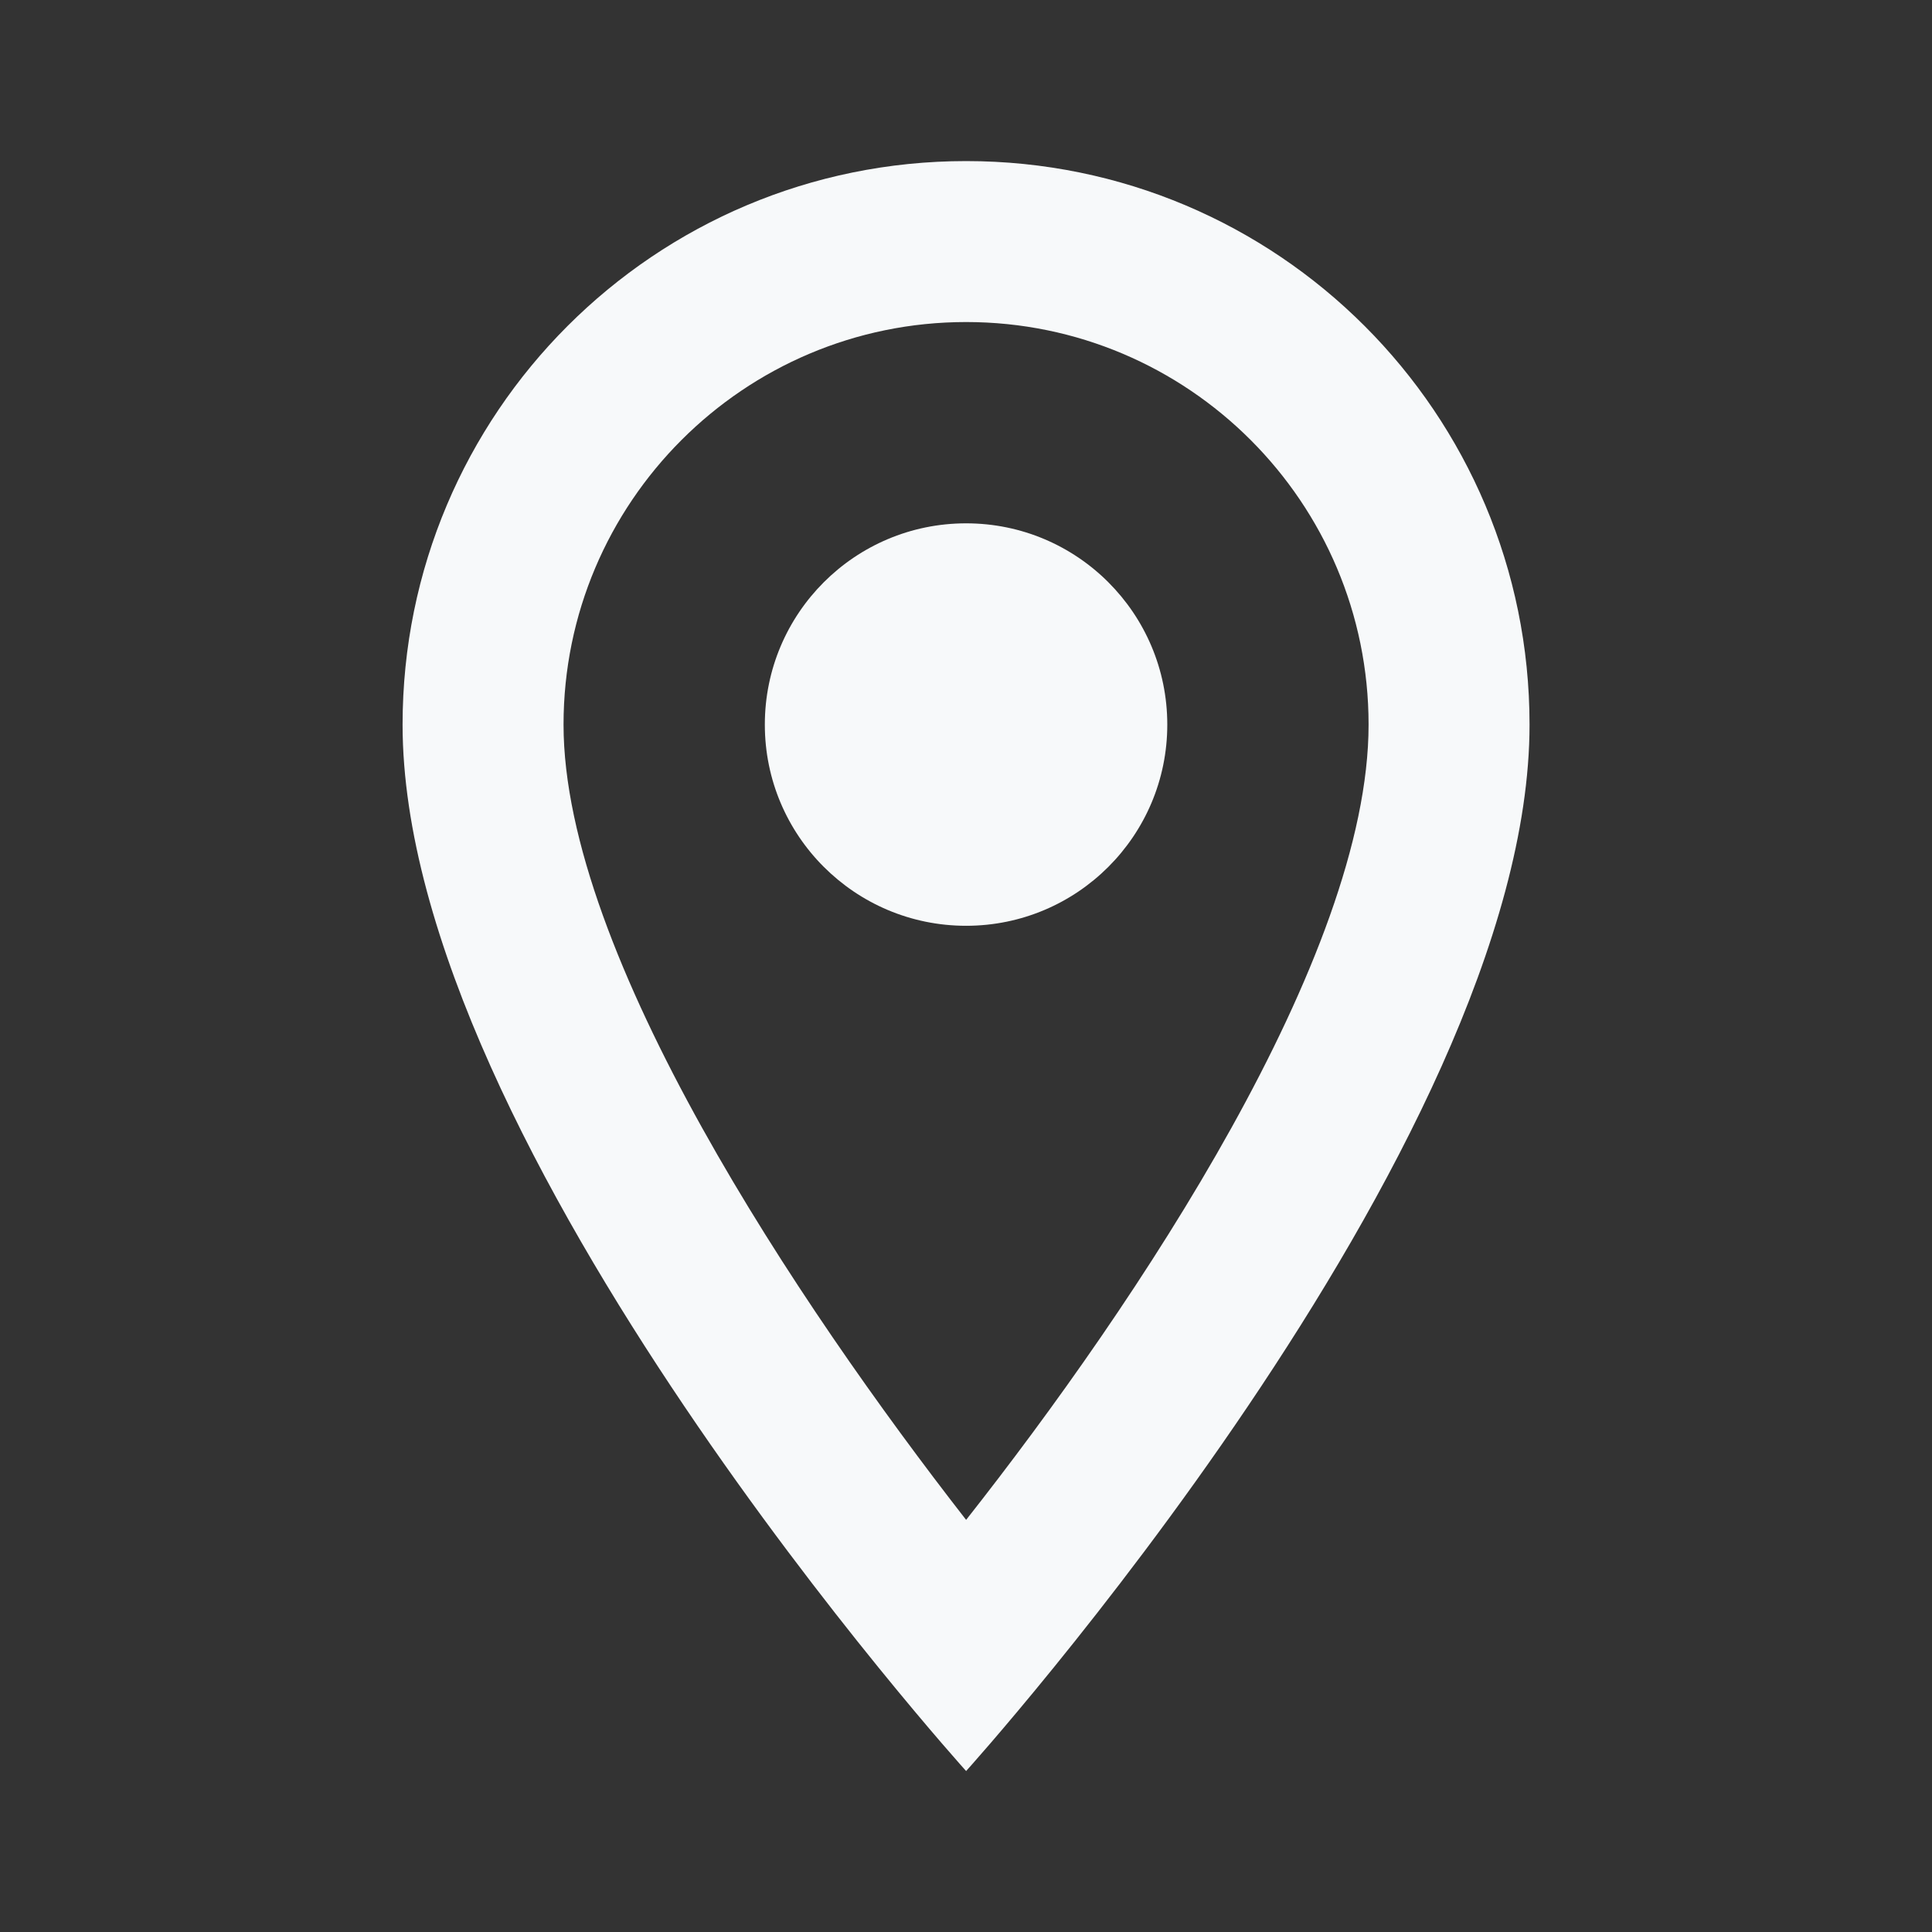 <svg width="16" height="16" viewBox="0 0 16 16" fill="none" xmlns="http://www.w3.org/2000/svg">
    <rect x="0" y="0" width="16" height="16" fill="#333333" stroke="none"/>
    <path d="M8.001 1.334C5.421 1.334 3.334 3.421 3.334 6.001C3.334 9.501 8.001 14.667 8.001 14.667C8.001 14.667 12.667 9.501 12.667 6.001C12.667 3.421 10.581 1.334 8.001 1.334ZM4.667 6.001C4.667 4.161 6.161 2.667 8.001 2.667C9.841 2.667 11.334 4.161 11.334 6.001C11.334 7.921 9.414 10.794 8.001 12.587C6.614 10.807 4.667 7.901 4.667 6.001Z" fill="#F7F9FA"/>
    <path d="M8.001 7.667C8.921 7.667 9.667 6.921 9.667 6.001C9.667 5.08 8.921 4.334 8.001 4.334C7.08 4.334 6.334 5.08 6.334 6.001C6.334 6.921 7.08 7.667 8.001 7.667Z" fill="#F7F9FA"/>
</svg>